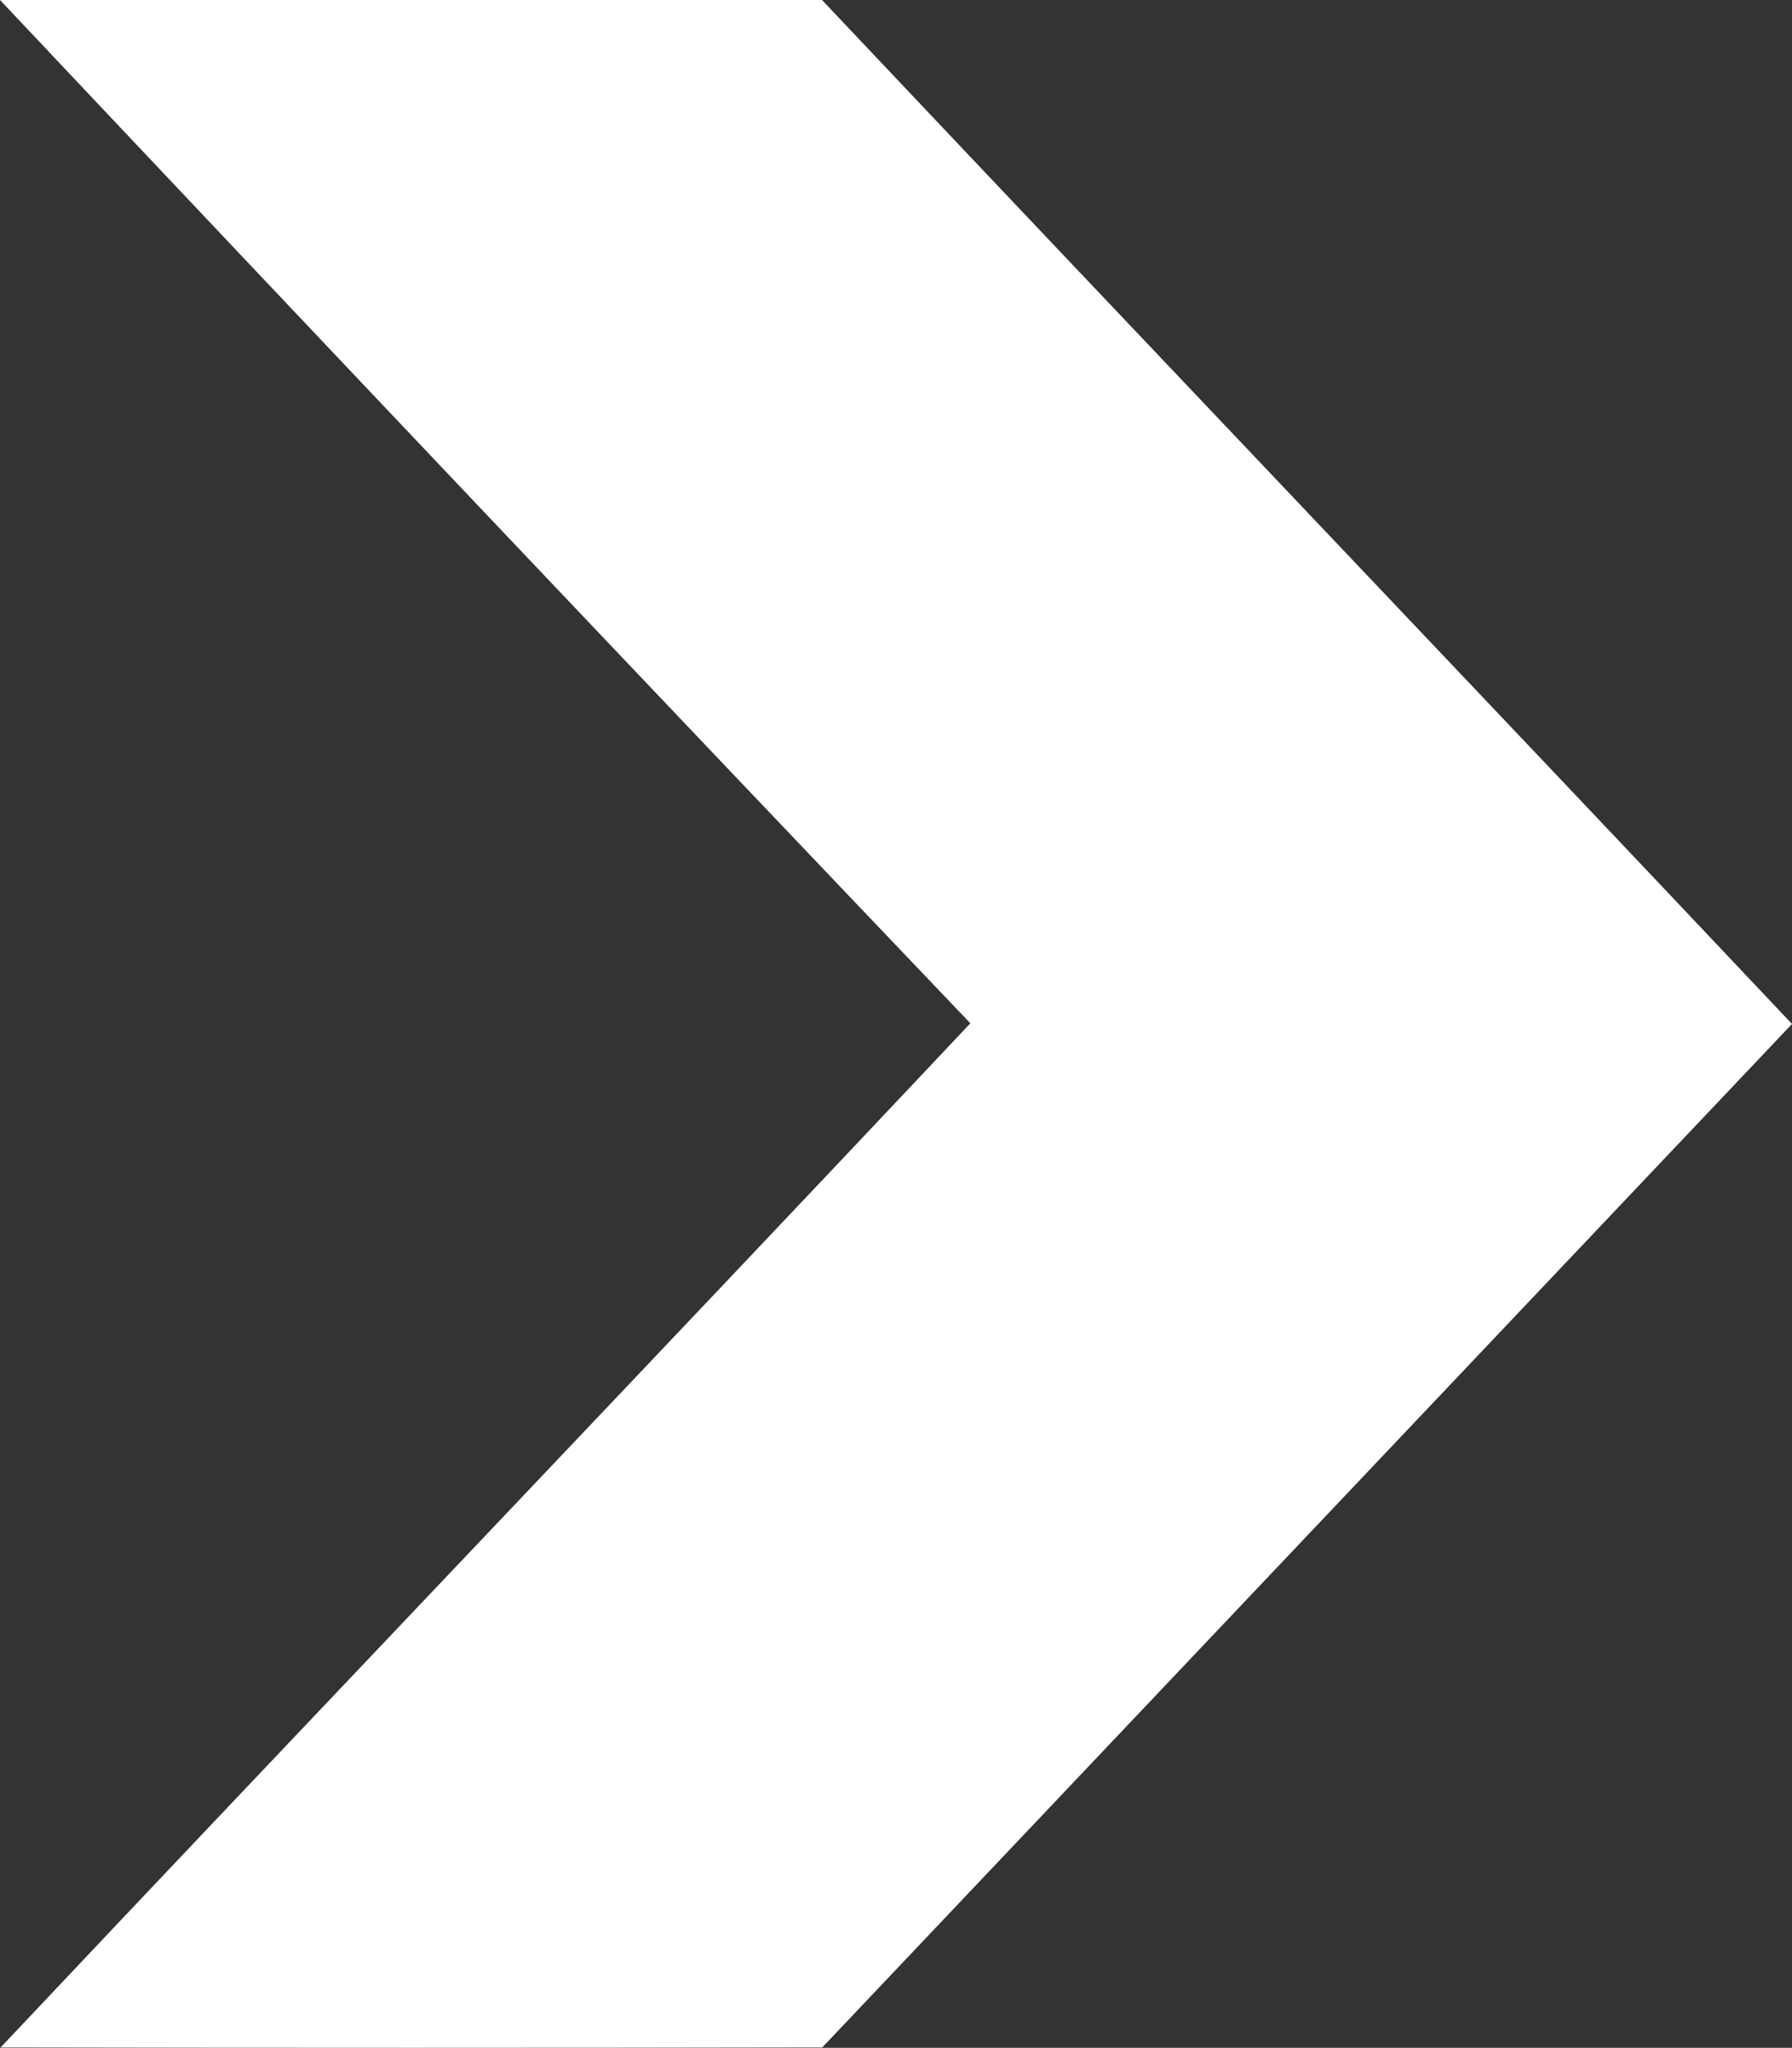 <?xml version="1.0" encoding="UTF-8" standalone="no"?>
<svg
   viewBox="0 0 137.12 156.63"
   version="1.1"
   id="svg4"
   sodipodi:docname="arrow-right.svg"
   inkscape:version="1.1.1 (3bf5ae0d25, 2021-09-20)"
   xmlns:inkscape="http://www.inkscape.org/namespaces/inkscape"
   xmlns:sodipodi="http://sodipodi.sourceforge.net/DTD/sodipodi-0.dtd"
   xmlns="http://www.w3.org/2000/svg"
   xmlns:svg="http://www.w3.org/2000/svg">
  <rect x="0" y="0" width="137.12" height="156.63" fill="#333333" stroke="none"/>
  <defs
     id="defs8" />
  <sodipodi:namedview
     id="namedview6"
     pagecolor="#ffffff"
     bordercolor="#666666"
     borderopacity="1.0"
     inkscape:pageshadow="2"
     inkscape:pageopacity="0.0"
     inkscape:pagecheckerboard="0"
     showgrid="false"
     inkscape:zoom="2.6559407"
     inkscape:cx="111.63653"
     inkscape:cy="98.458525"
     inkscape:window-width="1920"
     inkscape:window-height="1017"
     inkscape:window-x="-8"
     inkscape:window-y="-8"
     inkscape:window-maximized="1"
     inkscape:current-layer="svg4" />
  <path
     d="M62.92,156.6q-31.44.06-62.87,0c24.68-26.16,49.53-52.15,74.2-78.33Q37,39.23,0,0C21,0,41.93,0,62.9,0c24.7,26.15,49.53,52.17,74.22,78.32Q100,117.48,62.92,156.6Z"
     id="path2"
     style="fill:#ffffff" />
</svg>
